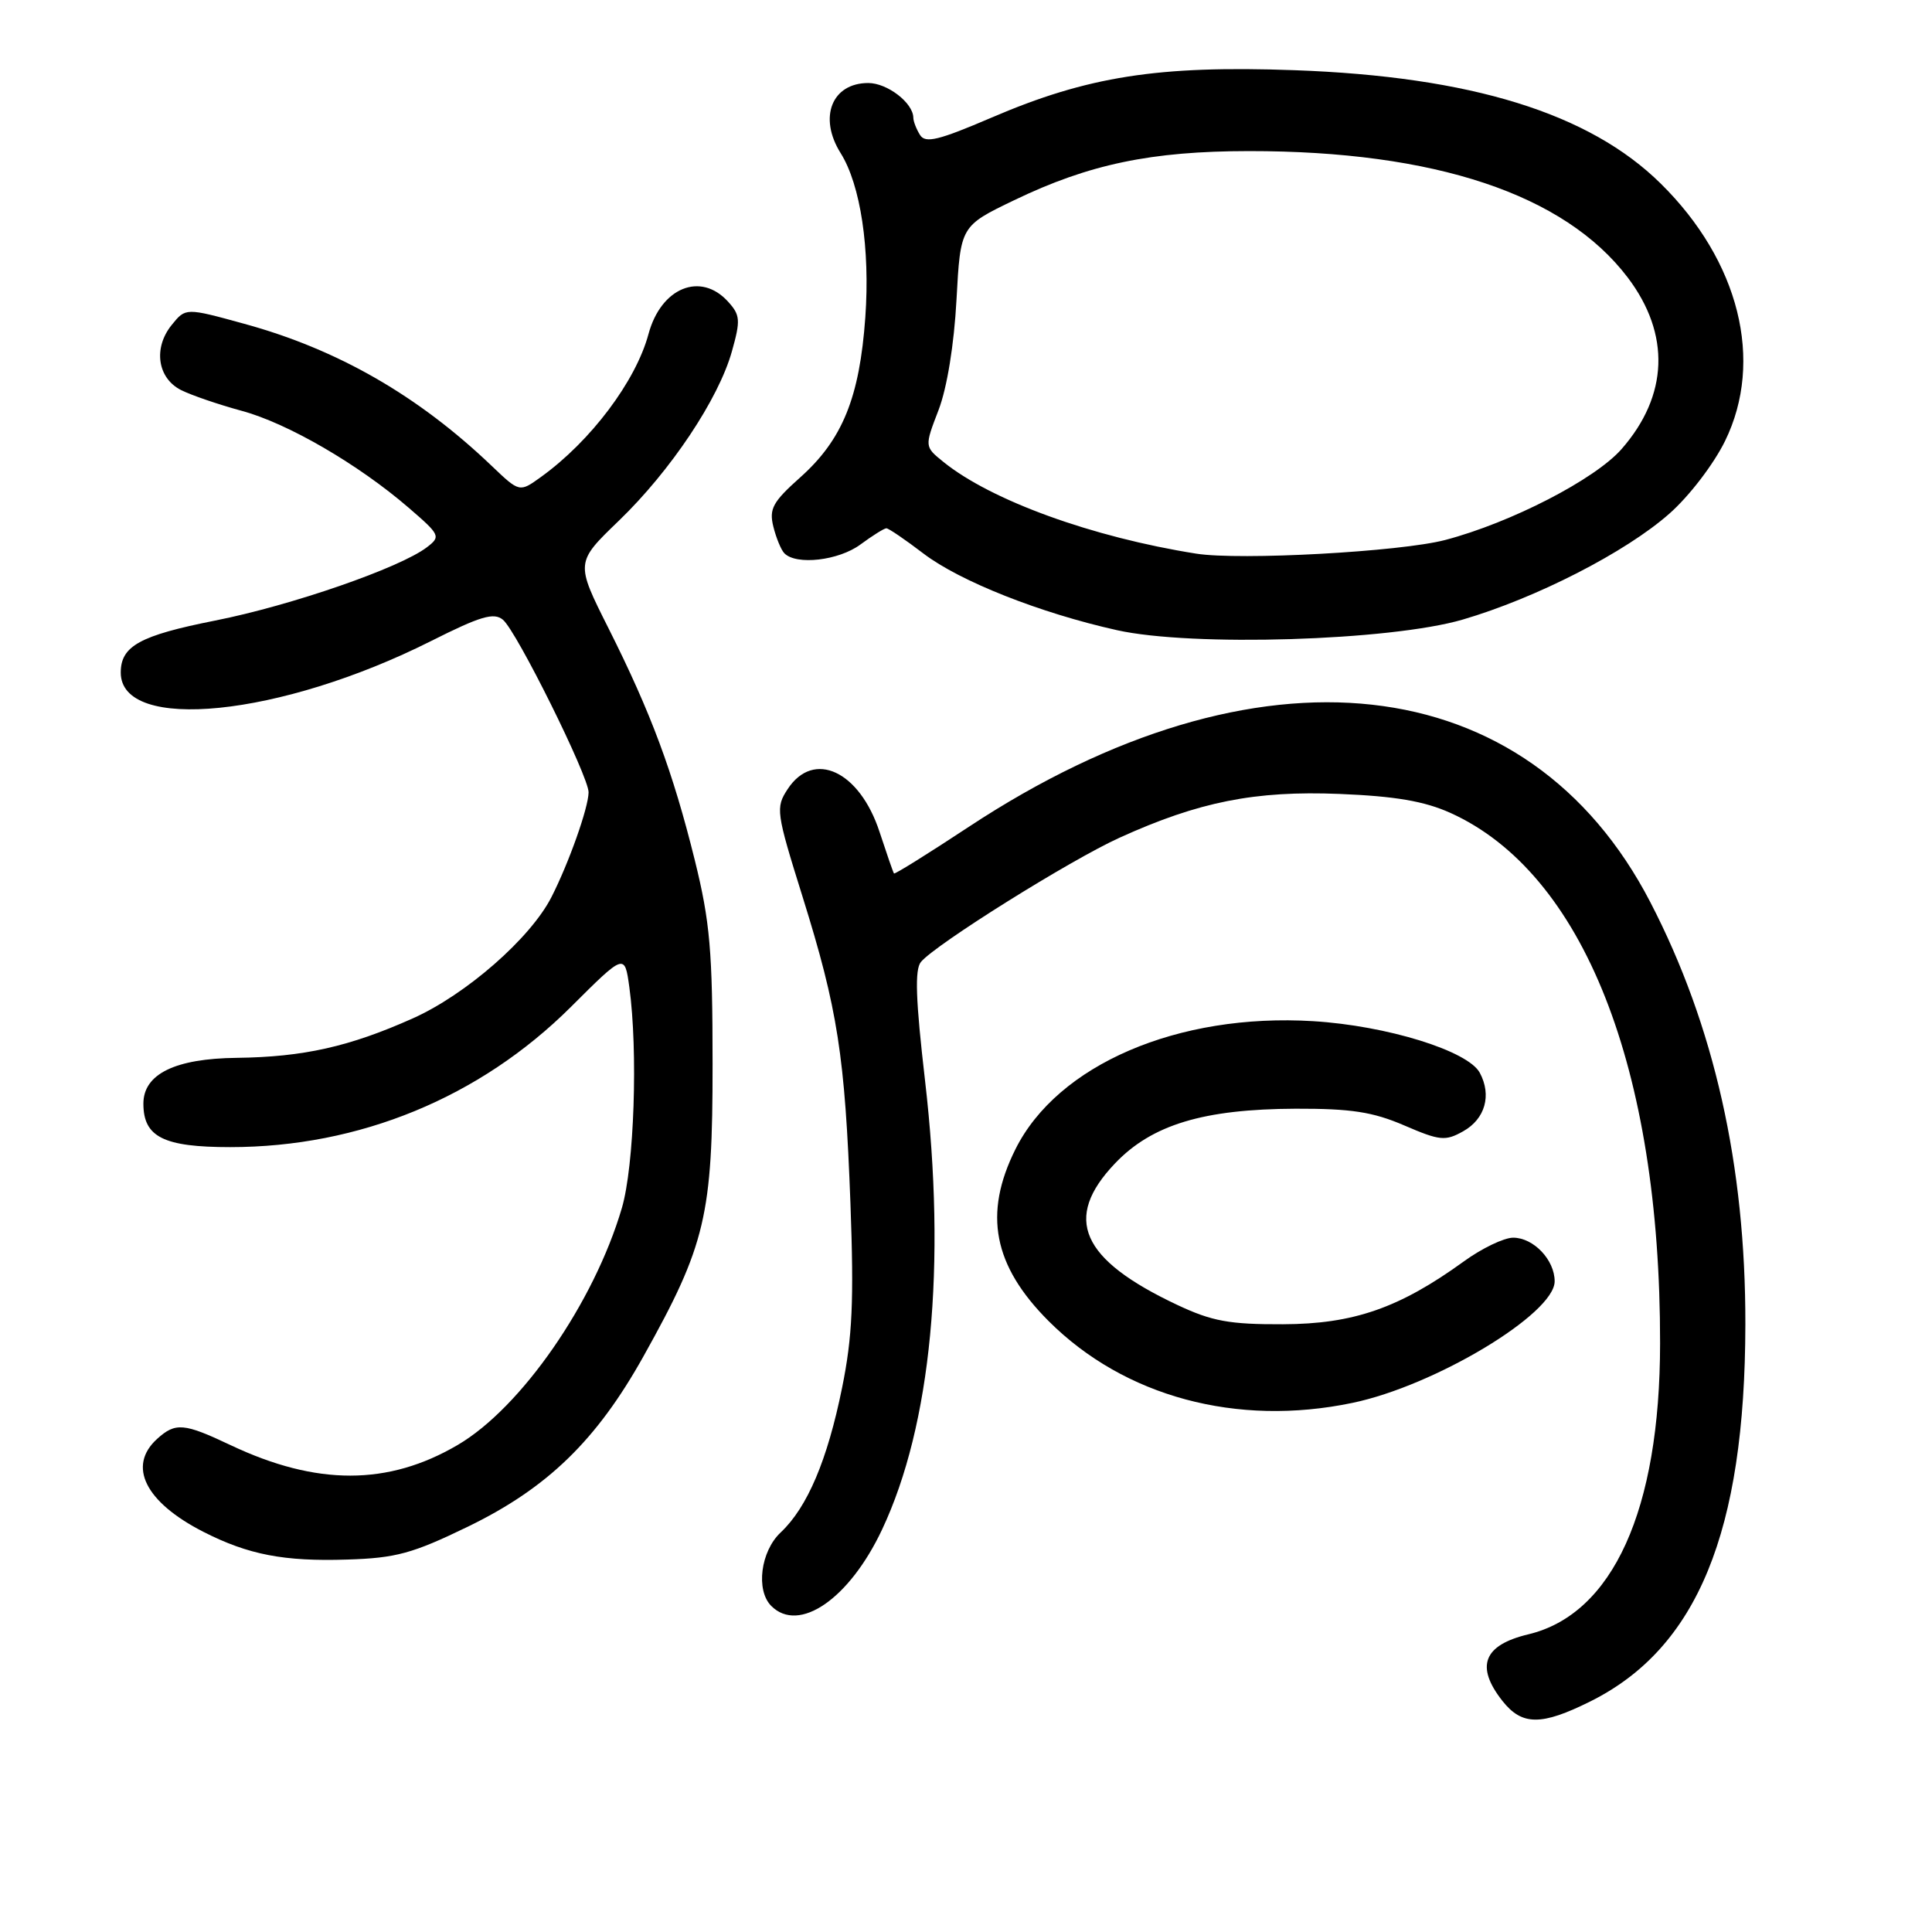 <?xml version="1.0" encoding="UTF-8" standalone="no"?>
<!DOCTYPE svg PUBLIC "-//W3C//DTD SVG 1.1//EN" "http://www.w3.org/Graphics/SVG/1.1/DTD/svg11.dtd" >
<svg xmlns="http://www.w3.org/2000/svg" xmlns:xlink="http://www.w3.org/1999/xlink" version="1.1" viewBox="0 0 256 256">
 <g >
 <path fill="currentColor"
d=" M 210.74 225.44 C 224.90 218.39 231.23 202.99 231.27 175.50 C 231.31 154.43 227.14 135.89 218.69 119.57 C 202.52 88.30 166.64 84.33 128.37 109.56 C 123.02 113.09 118.56 115.87 118.46 115.74 C 118.35 115.61 117.50 113.14 116.55 110.25 C 113.91 102.16 107.81 99.31 104.37 104.56 C 102.76 107.02 102.83 107.59 106.34 118.81 C 111.01 133.76 111.96 139.89 112.69 159.51 C 113.16 172.38 112.95 177.15 111.58 183.89 C 109.64 193.46 106.98 199.73 103.45 203.05 C 100.78 205.55 100.12 210.72 102.20 212.80 C 105.87 216.47 112.55 211.87 116.88 202.67 C 123.40 188.84 125.42 167.71 122.57 143.16 C 121.33 132.46 121.19 128.47 122.03 127.46 C 123.98 125.12 141.83 113.95 148.37 110.99 C 158.86 106.23 166.28 104.75 177.50 105.20 C 184.88 105.50 188.73 106.16 192.18 107.71 C 209.79 115.66 220.01 141.49 219.97 178.00 C 219.96 200.09 213.70 213.89 202.50 216.56 C 196.57 217.98 195.47 220.79 199.07 225.37 C 201.67 228.67 204.24 228.68 210.74 225.44 Z  M 62.00 202.29 C 72.53 197.18 79.05 190.86 85.28 179.69 C 93.51 164.95 94.43 161.06 94.42 141.00 C 94.42 126.01 94.08 122.14 92.07 114.00 C 89.16 102.26 86.28 94.50 80.63 83.25 C 76.25 74.54 76.25 74.54 81.99 69.01 C 88.87 62.38 95.21 52.88 96.98 46.56 C 98.14 42.44 98.09 41.75 96.48 39.98 C 92.85 35.96 87.59 38.10 85.93 44.26 C 84.25 50.51 78.26 58.47 71.67 63.21 C 68.84 65.25 68.84 65.25 65.17 61.75 C 55.41 52.42 44.74 46.29 32.35 42.90 C 24.60 40.77 24.60 40.77 22.75 43.06 C 20.28 46.11 20.86 50.11 24.00 51.69 C 25.38 52.38 28.98 53.61 32.00 54.43 C 38.10 56.07 47.46 61.51 54.14 67.27 C 58.34 70.89 58.43 71.09 56.56 72.52 C 52.98 75.25 38.60 80.23 28.50 82.23 C 18.53 84.21 16.00 85.60 16.00 89.12 C 16.00 97.11 37.20 94.96 57.12 84.94 C 63.66 81.65 65.44 81.12 66.64 82.12 C 68.45 83.61 78.01 102.89 77.99 104.99 C 77.97 107.03 75.37 114.36 73.07 118.87 C 70.29 124.32 61.75 131.79 54.70 134.94 C 46.29 138.70 40.19 140.06 31.37 140.17 C 23.19 140.26 19.00 142.32 19.00 146.24 C 19.00 150.66 21.67 152.00 30.50 152.00 C 47.62 152.00 63.57 145.44 75.64 133.43 C 82.77 126.32 82.77 126.32 83.39 130.80 C 84.55 139.31 84.04 154.49 82.40 160.07 C 78.72 172.60 69.06 186.54 60.64 191.47 C 51.43 196.87 41.96 196.88 30.58 191.50 C 24.36 188.55 23.26 188.46 20.83 190.65 C 16.85 194.25 19.23 199.03 26.94 202.97 C 32.90 206.01 37.63 206.92 46.00 206.65 C 52.47 206.45 54.66 205.85 62.00 202.29 Z  M 179.20 185.89 C 190.13 183.62 206.00 174.08 206.00 169.78 C 206.00 166.94 203.20 164.00 200.50 164.00 C 199.29 164.00 196.35 165.41 193.97 167.14 C 185.42 173.33 179.35 175.44 170.00 175.47 C 162.90 175.50 160.59 175.07 156.00 172.91 C 143.20 166.88 140.80 161.44 147.75 154.15 C 152.64 149.02 159.47 146.96 171.68 146.91 C 179.02 146.89 181.90 147.33 186.06 149.12 C 190.79 151.16 191.51 151.23 193.88 149.90 C 196.79 148.27 197.68 145.13 196.08 142.15 C 194.52 139.24 183.78 135.91 174.00 135.31 C 156.08 134.22 140.13 141.08 134.55 152.28 C 130.28 160.84 131.61 167.70 138.94 175.04 C 148.97 185.07 163.88 189.09 179.20 185.89 Z  M 193.81 82.10 C 203.55 79.25 215.42 73.17 221.19 68.07 C 223.82 65.76 227.07 61.51 228.58 58.43 C 233.77 47.82 230.47 34.59 220.05 24.32 C 210.59 14.99 194.92 10.14 171.50 9.30 C 153.46 8.65 144.09 10.12 131.37 15.59 C 124.37 18.59 122.62 19.02 121.91 17.89 C 121.43 17.12 121.02 16.09 121.02 15.58 C 120.98 13.62 117.57 11.00 115.05 11.00 C 110.22 11.00 108.42 15.56 111.39 20.29 C 114.03 24.50 115.30 32.97 114.66 42.03 C 113.90 52.69 111.63 58.27 106.02 63.27 C 102.40 66.50 101.89 67.43 102.47 69.77 C 102.84 71.27 103.50 72.87 103.93 73.31 C 105.51 74.93 111.13 74.28 114.01 72.15 C 115.61 70.97 117.16 70.00 117.45 70.00 C 117.74 70.00 119.96 71.51 122.38 73.36 C 127.19 77.02 137.80 81.23 148.00 83.50 C 157.93 85.72 184.19 84.91 193.81 82.10 Z  M 158.50 73.36 C 144.72 71.18 131.31 66.31 125.00 61.20 C 122.50 59.18 122.50 59.18 124.36 54.34 C 125.49 51.40 126.42 45.66 126.74 39.72 C 127.27 29.95 127.27 29.95 134.40 26.52 C 144.31 21.75 152.54 20.03 165.50 20.02 C 190.14 20.01 207.30 25.73 215.68 36.77 C 221.37 44.28 221.08 52.42 214.86 59.51 C 211.34 63.52 200.21 69.26 191.50 71.55 C 185.57 73.11 164.30 74.28 158.50 73.36 Z "/>
</g>
</svg>